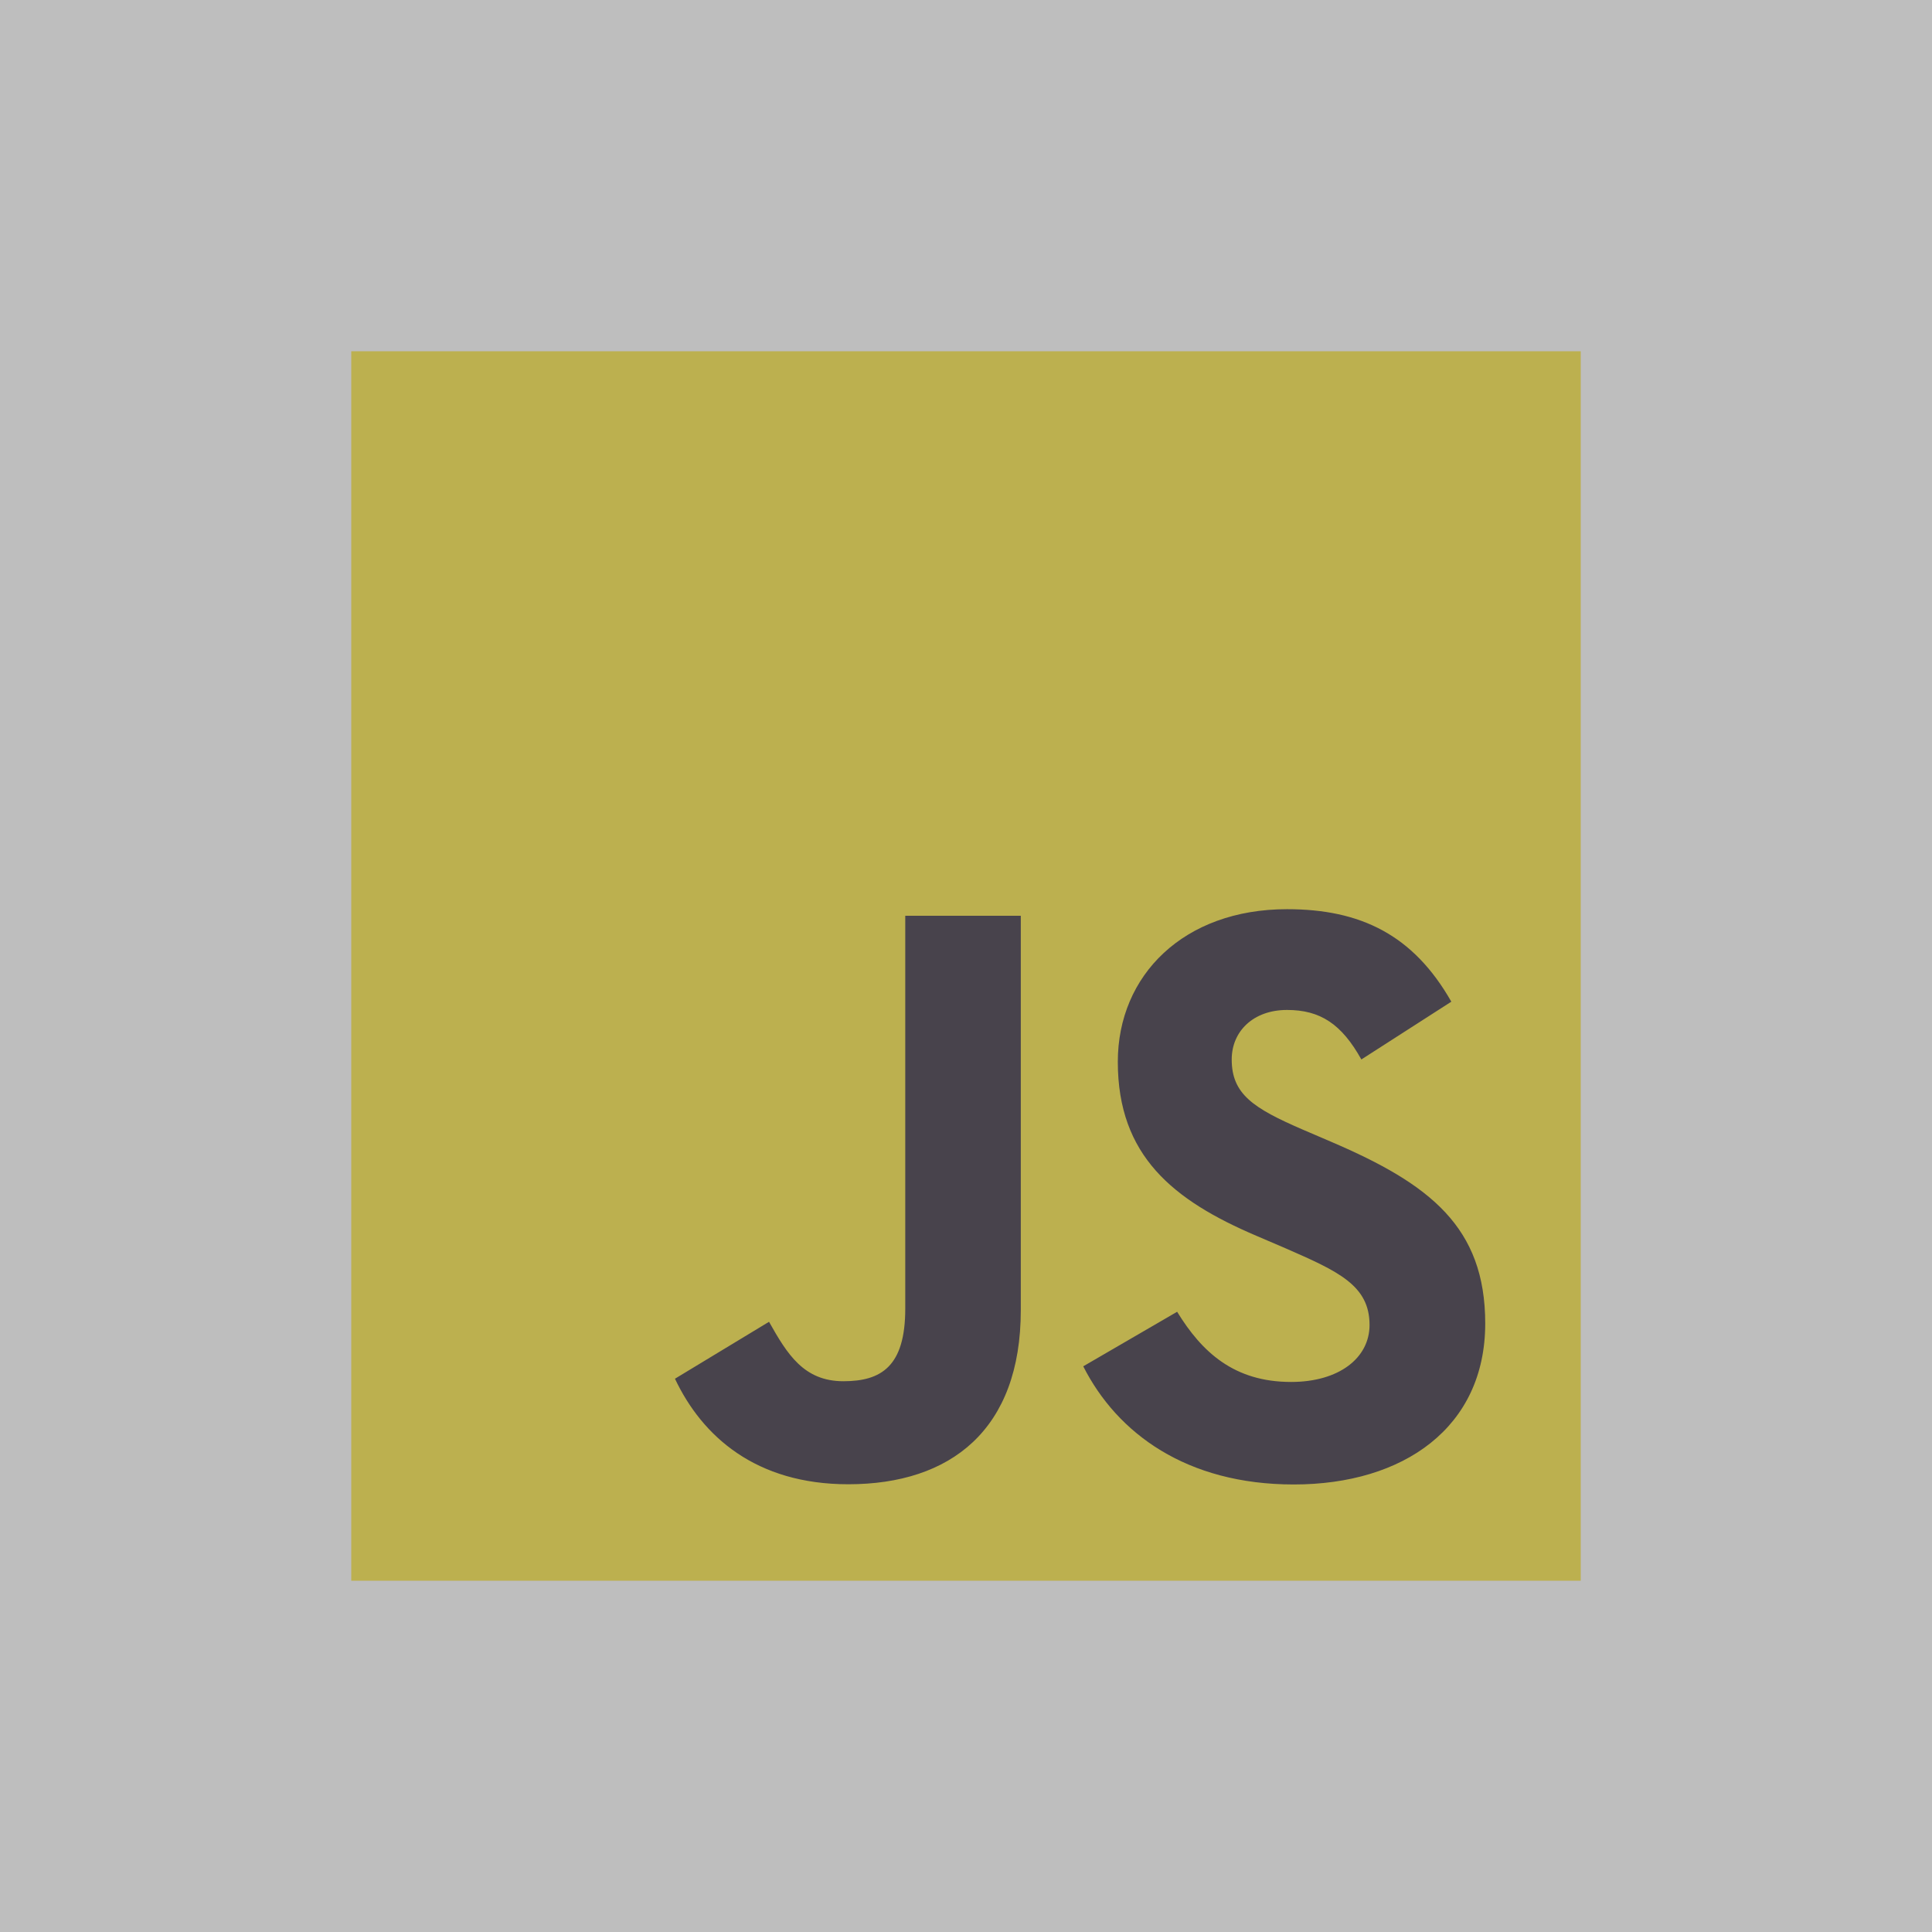 <svg width="64" height="64" viewBox="0 0 64 64" fill="none" xmlns="http://www.w3.org/2000/svg">
<rect x="0" y="0" width="64" height="64" fill="#808080" stroke="none"/>
<g opacity="0.5">
<rect width="64" height="64" fill="#FBFBFC"/>
<g clipPath="url(#clip0_245_6824)">
<path d="M52.364 11.636H11.636V52.364H52.364V11.636Z" fill="#F7DF1E"/>
<path d="M38.994 43.454C39.815 44.794 40.882 45.779 42.77 45.779C44.355 45.779 45.368 44.986 45.368 43.891C45.368 42.578 44.328 42.114 42.582 41.35L41.625 40.94C38.864 39.763 37.029 38.289 37.029 35.173C37.029 32.303 39.216 30.118 42.634 30.118C45.067 30.118 46.816 30.965 48.077 33.182L45.097 35.096C44.441 33.919 43.733 33.456 42.634 33.456C41.513 33.456 40.802 34.167 40.802 35.096C40.802 36.244 41.514 36.709 43.156 37.42L44.112 37.83C47.364 39.224 49.2 40.645 49.2 43.842C49.2 47.287 46.493 49.175 42.858 49.175C39.304 49.175 37.008 47.481 35.884 45.261L38.994 43.454ZM25.475 43.786C26.076 44.853 26.623 45.755 27.938 45.755C29.195 45.755 29.988 45.263 29.988 43.35V30.336H33.815V43.401C33.815 47.364 31.492 49.168 28.101 49.168C25.036 49.168 23.262 47.582 22.359 45.672L25.475 43.786Z" fill="#0F0518"/>
</g>
</g>
<defs>
<clipPath id="clip0_245_6824">
<rect width="40.727" height="40.727" fill="white" transform="translate(11.636 11.636)"/>
</clipPath>
</defs>
</svg>
